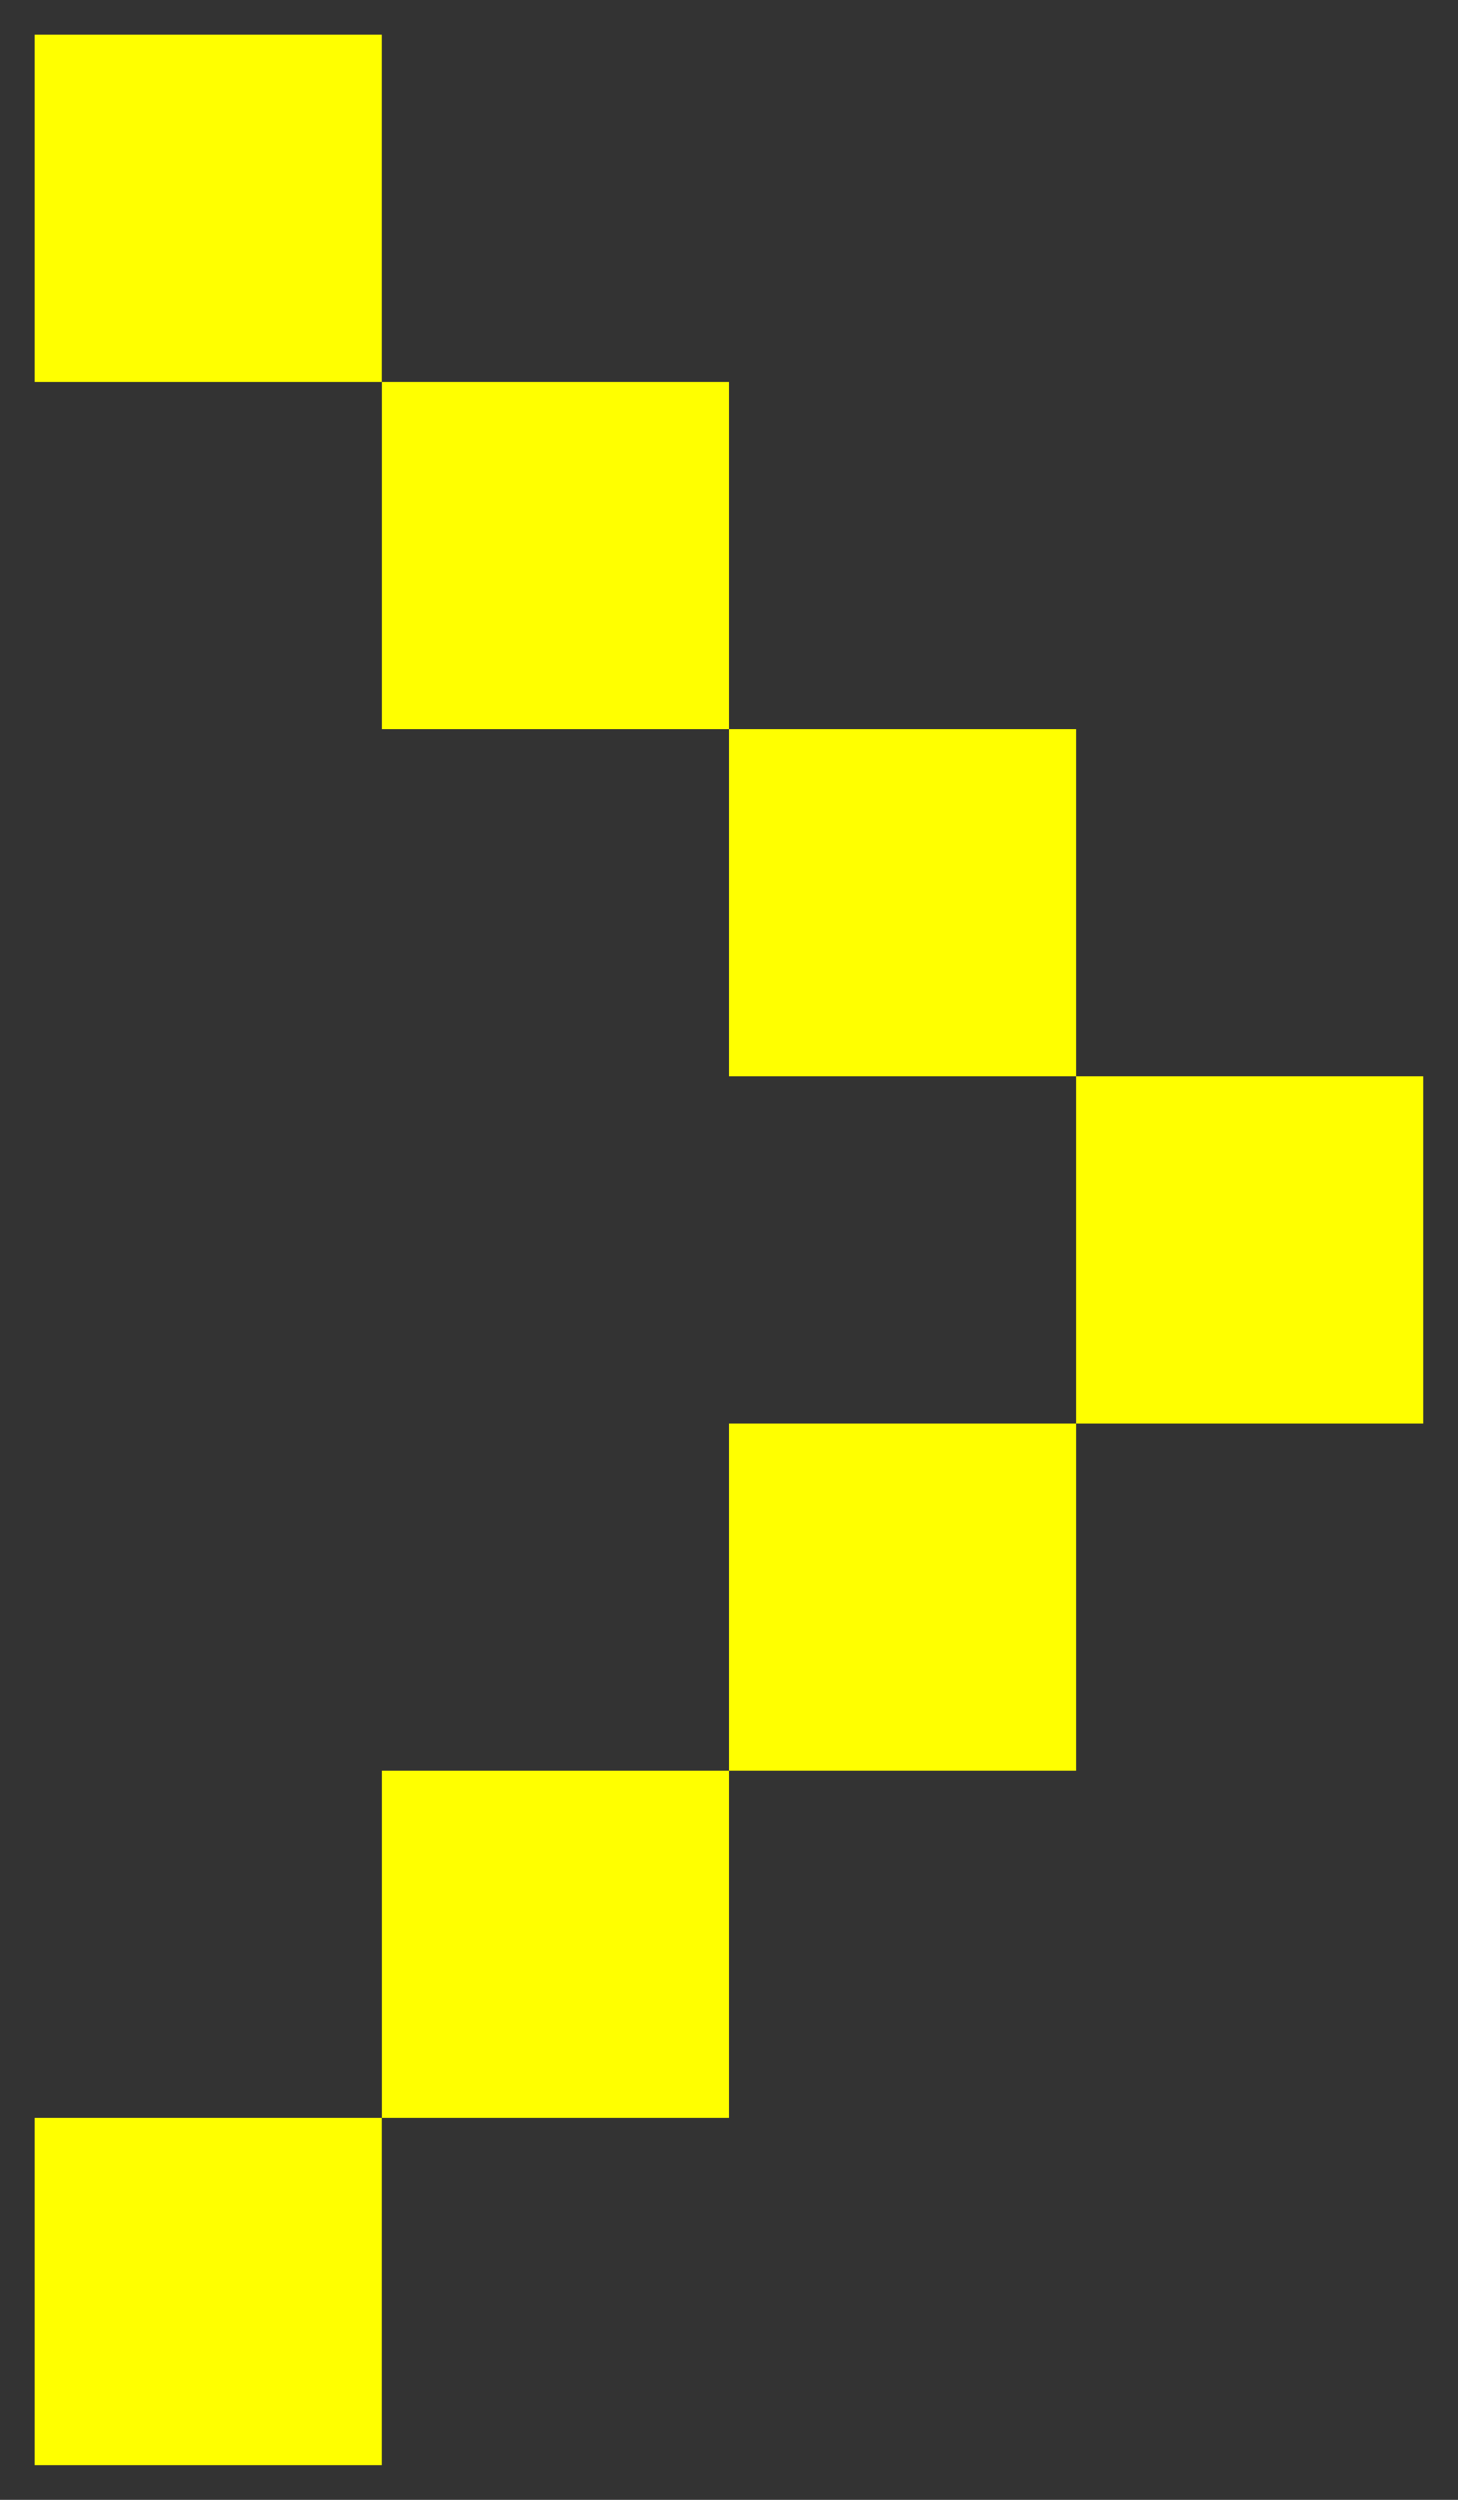 <svg width="14" height="24" fill="none" xmlns="http://www.w3.org/2000/svg"><rect width="100%" height="100%" fill="#333333" stroke="none"/><path d="M.333.333v3.334h3.333V.333H.333ZM7 7V3.667H3.667V7H7Zm3.333 3.333V7H7v3.333h3.333Zm0 3.334h3.333v-3.334h-3.333v3.334ZM7 17v-3.333h3.333V17H7Zm0 0H3.667v3.333H7V17ZM.333 23.667v-3.334h3.333v3.334H.333Z" fill="#FF0"/></svg>